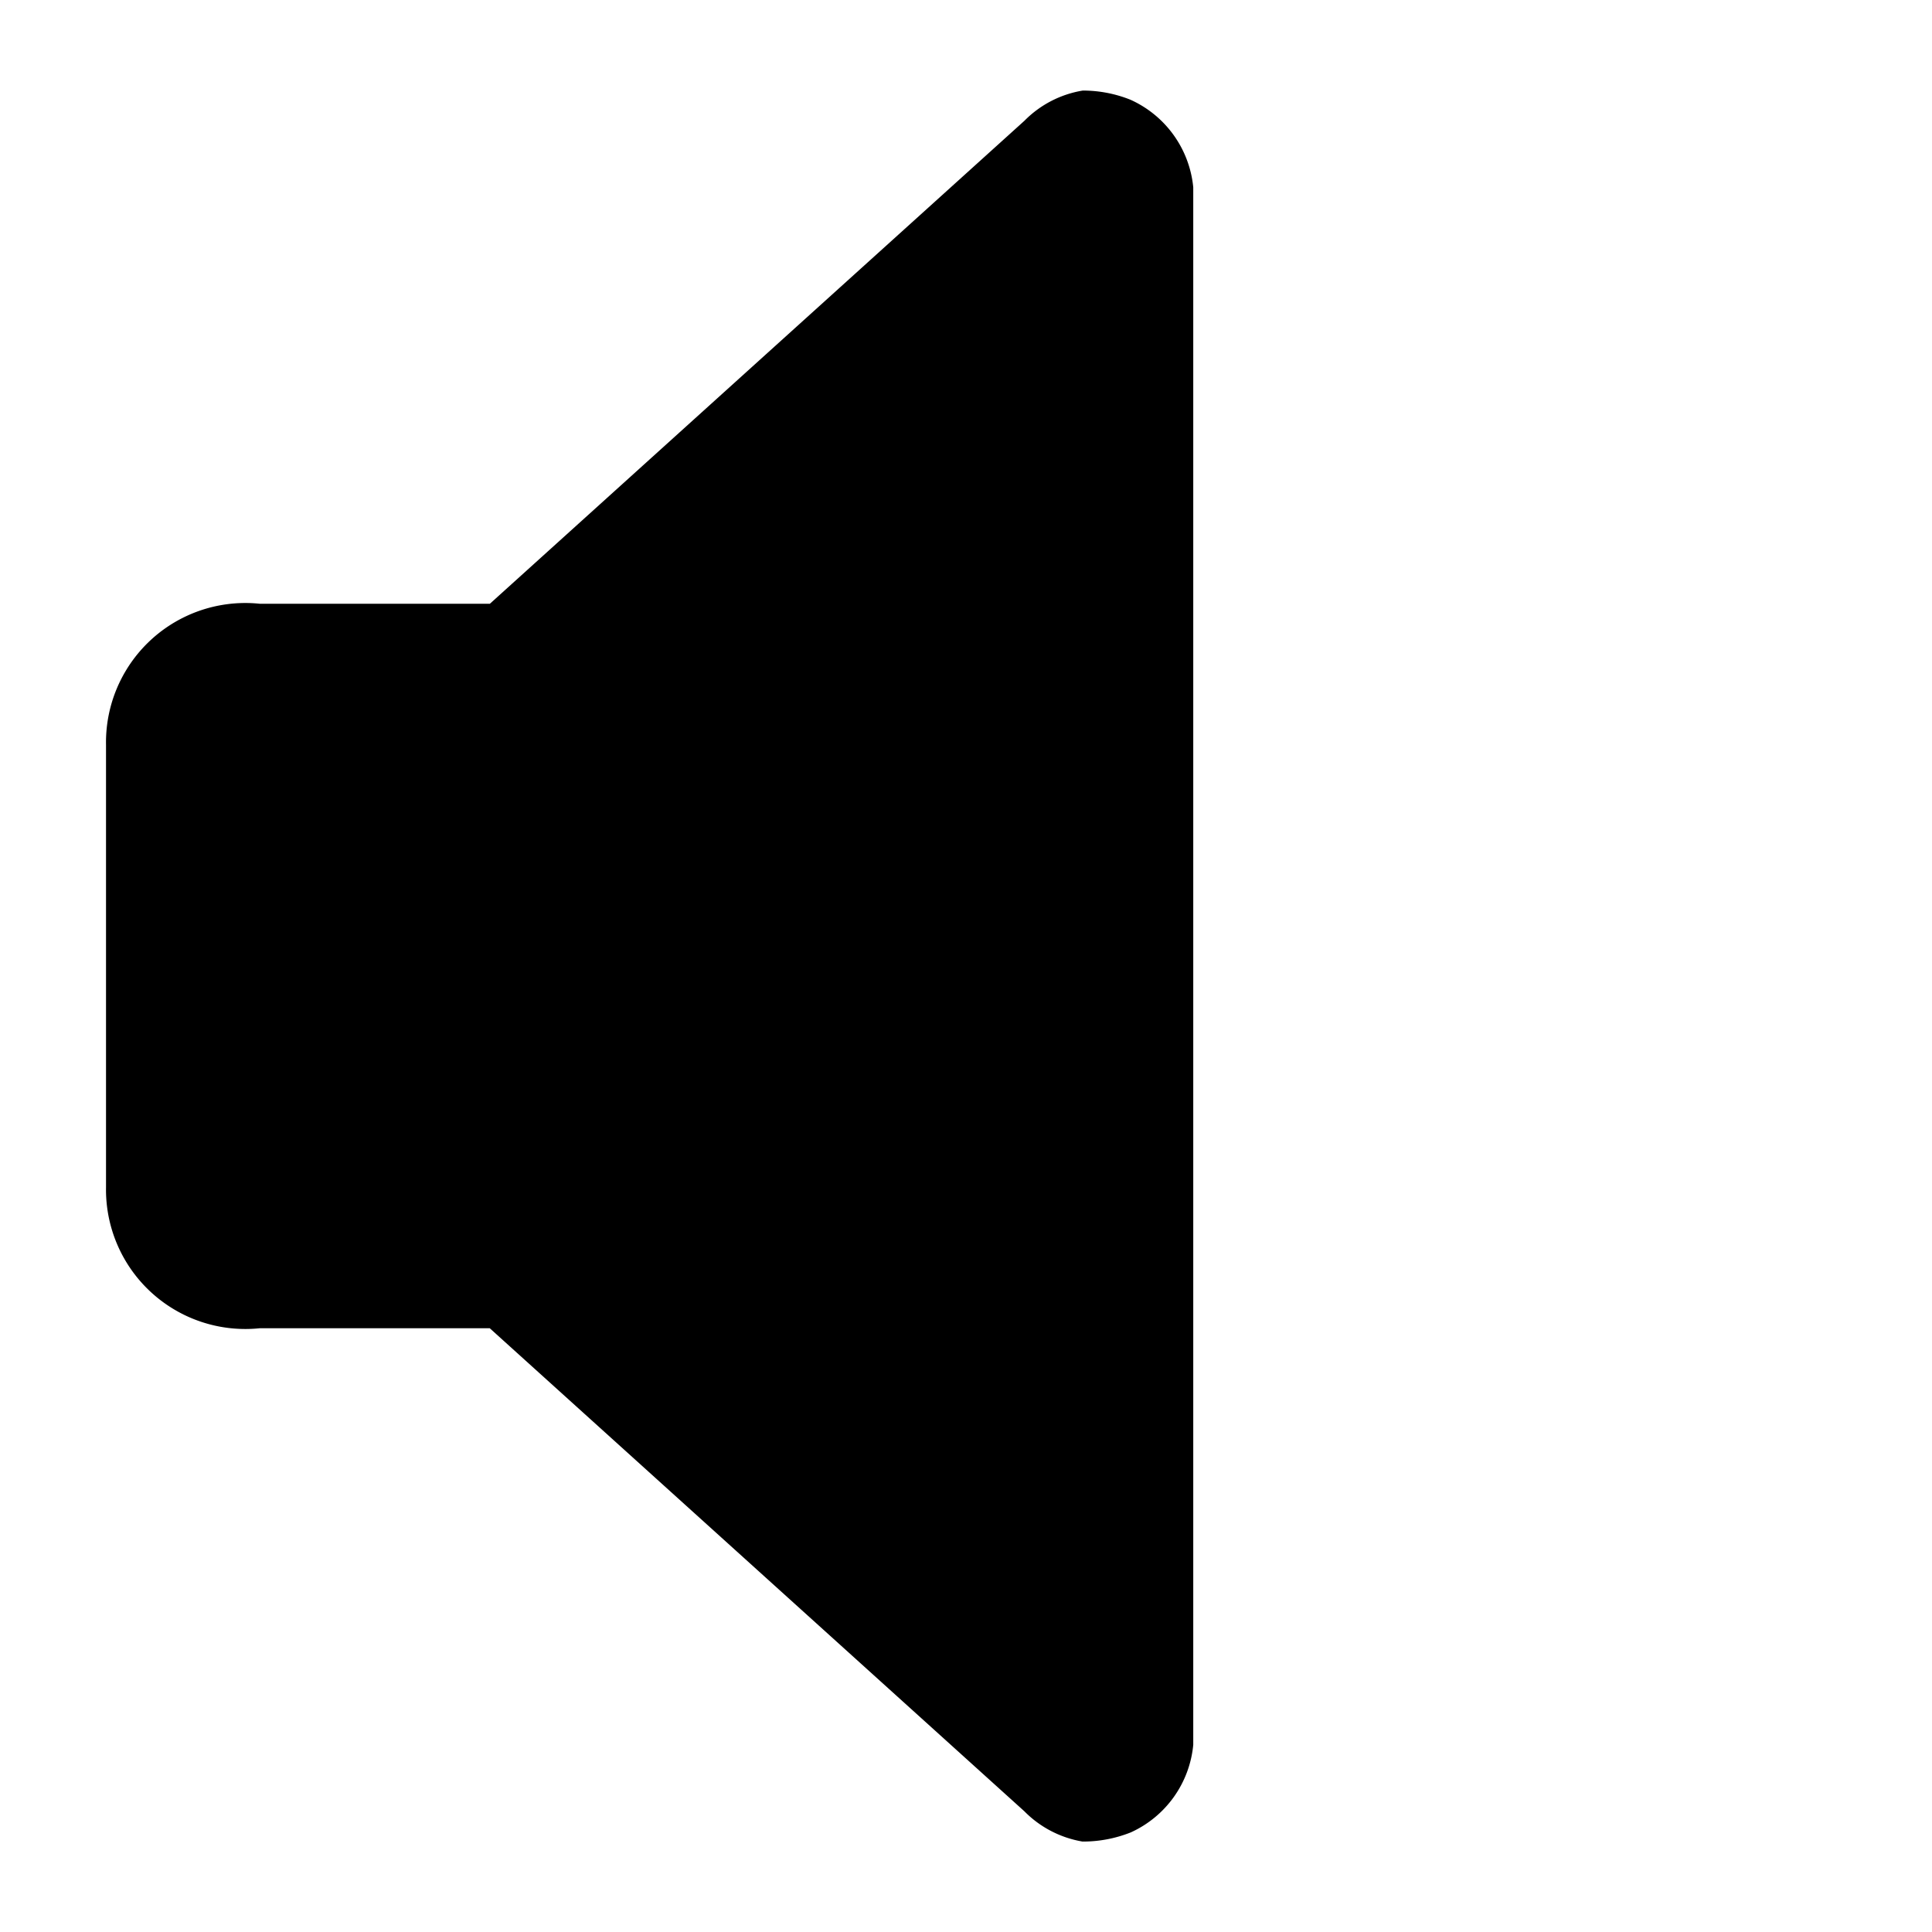 <svg xmlns="http://www.w3.org/2000/svg" viewBox="0 0 16 16"><path d="M9.362.826A1.059 1.059 0 008.967.75a.878.878 0 00-.483.25L4.057 5H2.151A1.154 1.154 0 00.878 6.168v3.666A1.154 1.154 0 002.151 11h1.905l4.427 4a.883.883 0 00.482.251 1.068 1.068 0 00.4-.076.888.888 0 00.517-.725V1.551a.889.889 0 00-.52-.725z"/></svg>